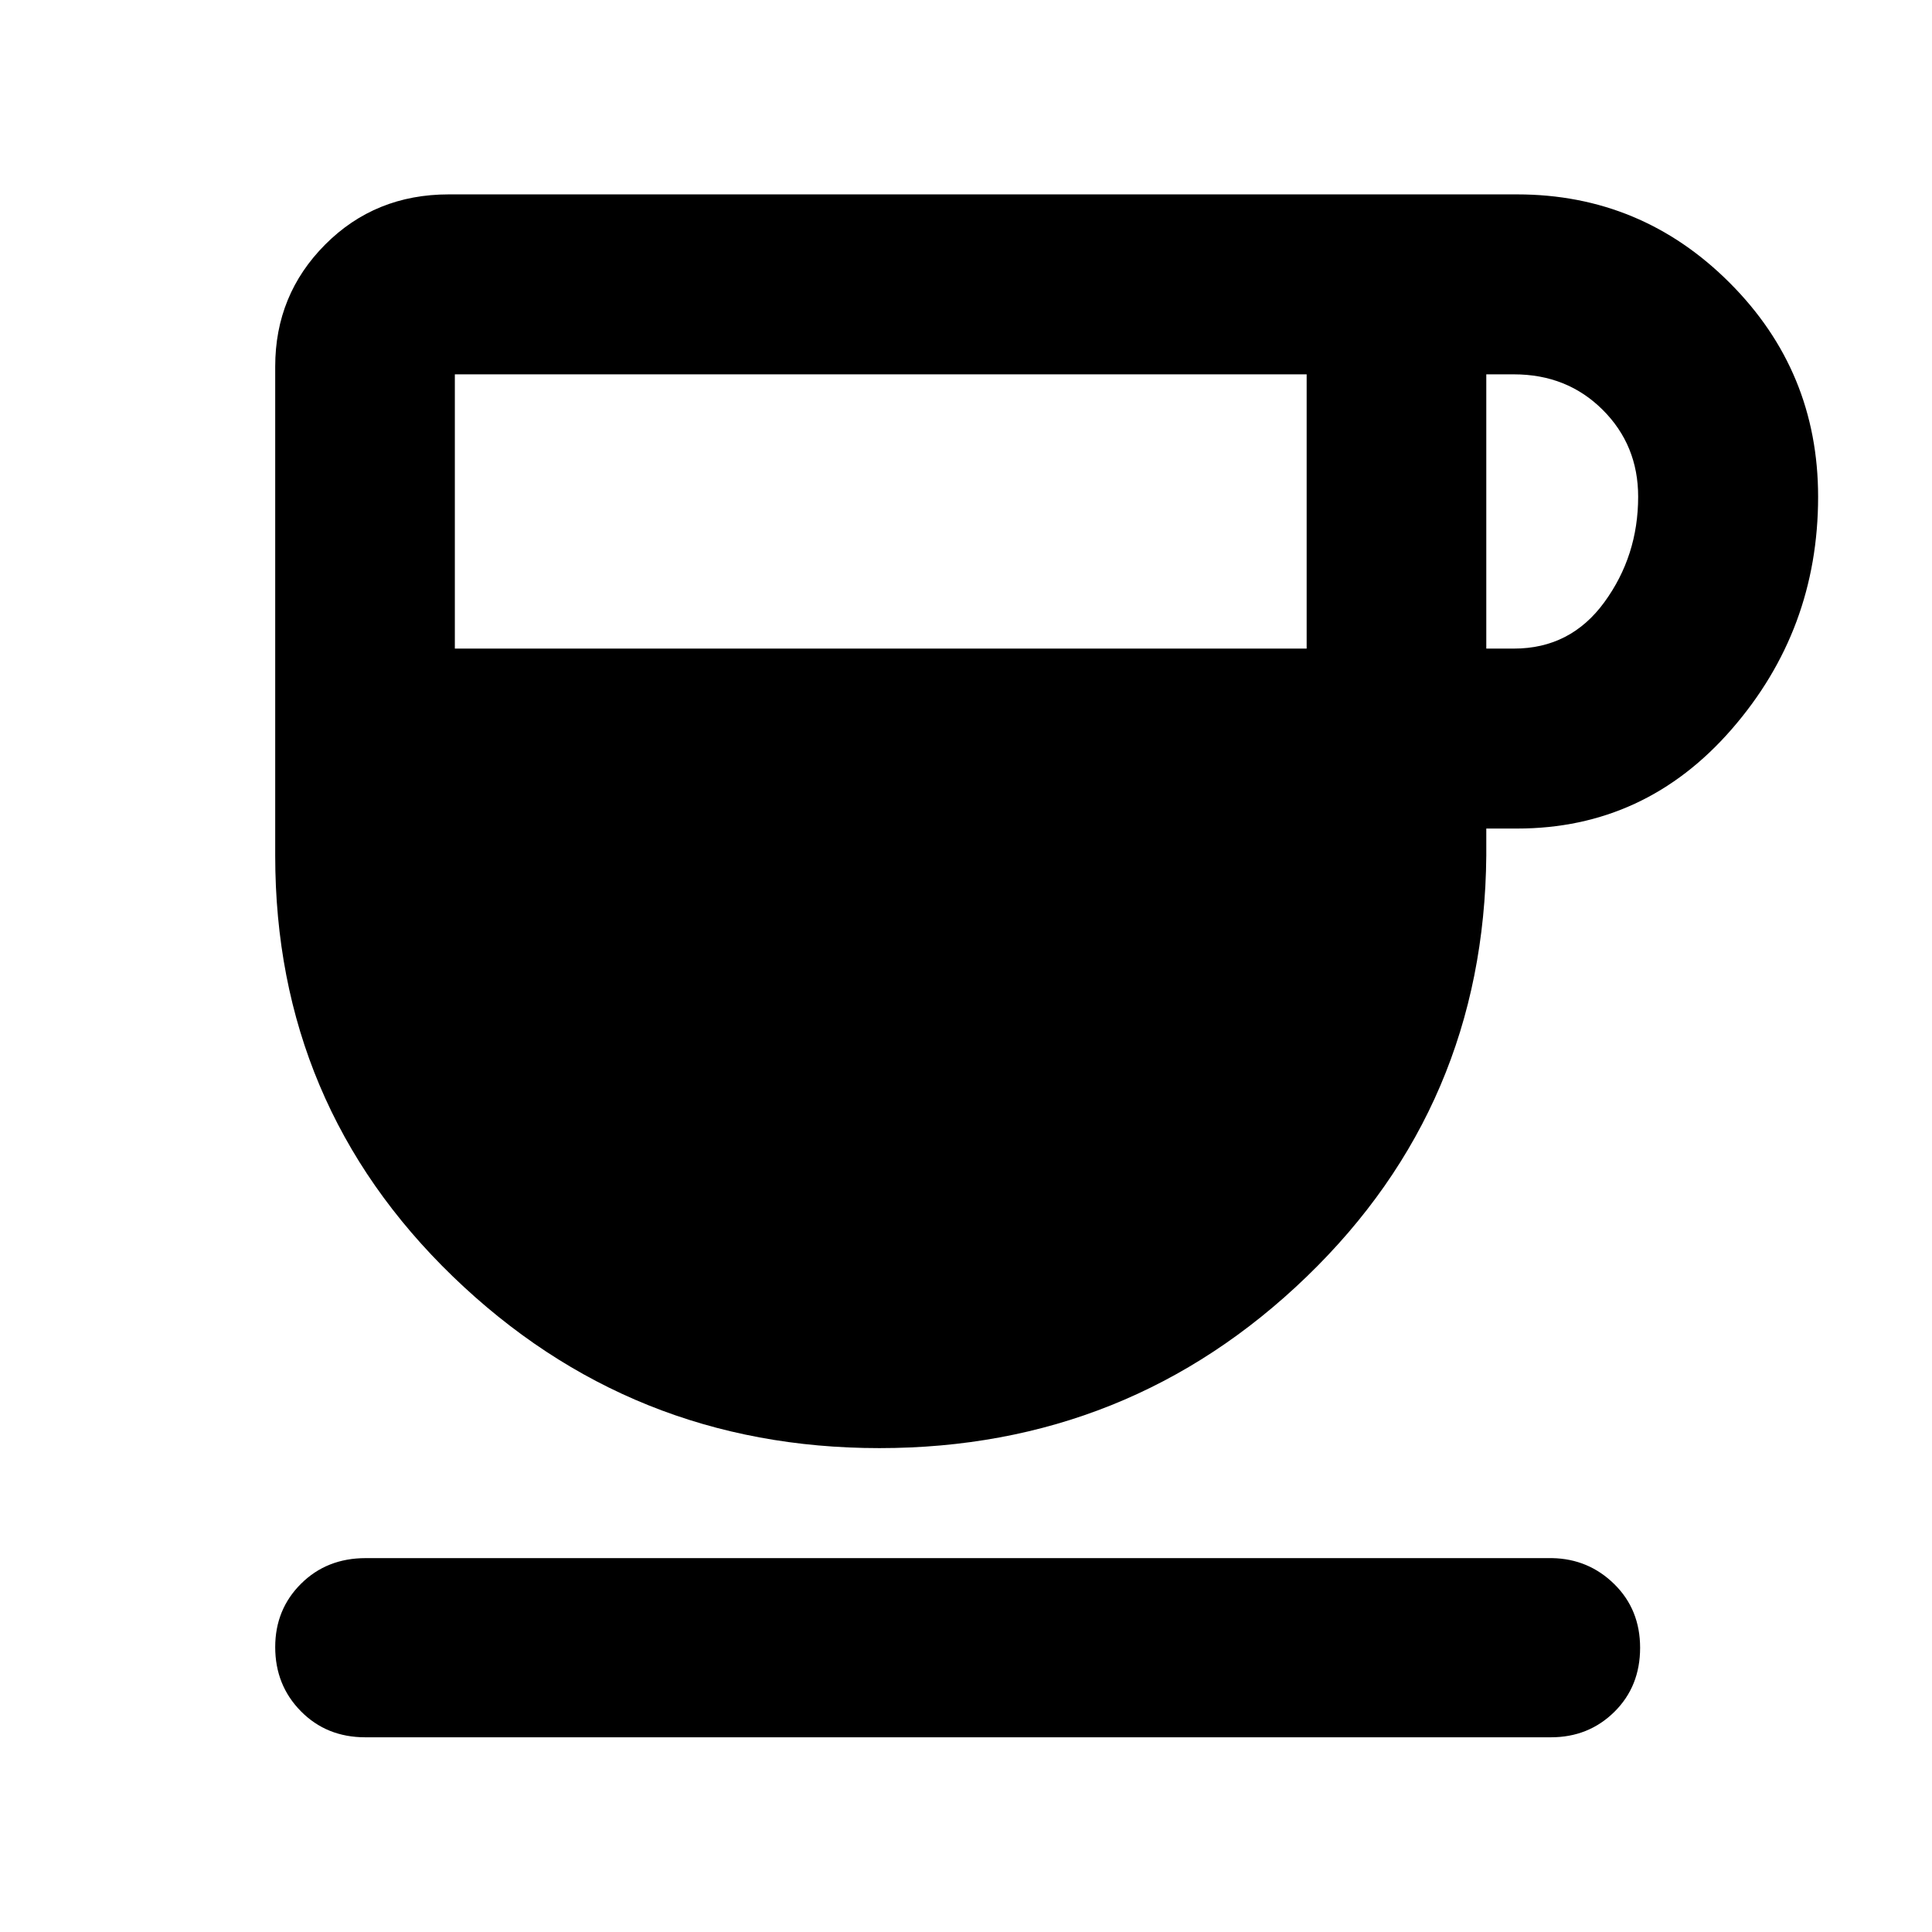 <svg xmlns="http://www.w3.org/2000/svg" height="40" viewBox="0 -960 960 960" width="40"><path d="M436.97-240.44q-123.69 0-211.96-85.3-88.26-85.31-88.26-209.12v-243q0-35.7 24.83-60.62 24.83-24.93 61.39-24.93h530.86q61.71 0 105.64 43.94 43.94 43.94 43.94 106.32 0 66.14-42.94 115.49-42.93 49.36-106.64 49.36h-15.3v13.44q-1.04 124.05-89.26 209.23-88.22 85.19-212.3 85.19ZM226.01-637.72h423.26v-136.27H226.01v136.27Zm512.52 0h13.74q28.1 0 44.91-23.03 16.81-23.04 16.81-52.44 0-25.64-17.67-43.22t-44.05-17.58h-13.74v136.27ZM181.48-96.75q-19.2 0-31.96-12.93-12.77-12.93-12.77-31.89 0-18.71 12.81-31.46 12.8-12.75 32.16-12.75h589.51q18.14.34 30.93 12.95 12.8 12.61 12.8 31.6 0 19.22-12.8 31.85-12.8 12.63-31.5 12.63H181.48Z"/></svg>